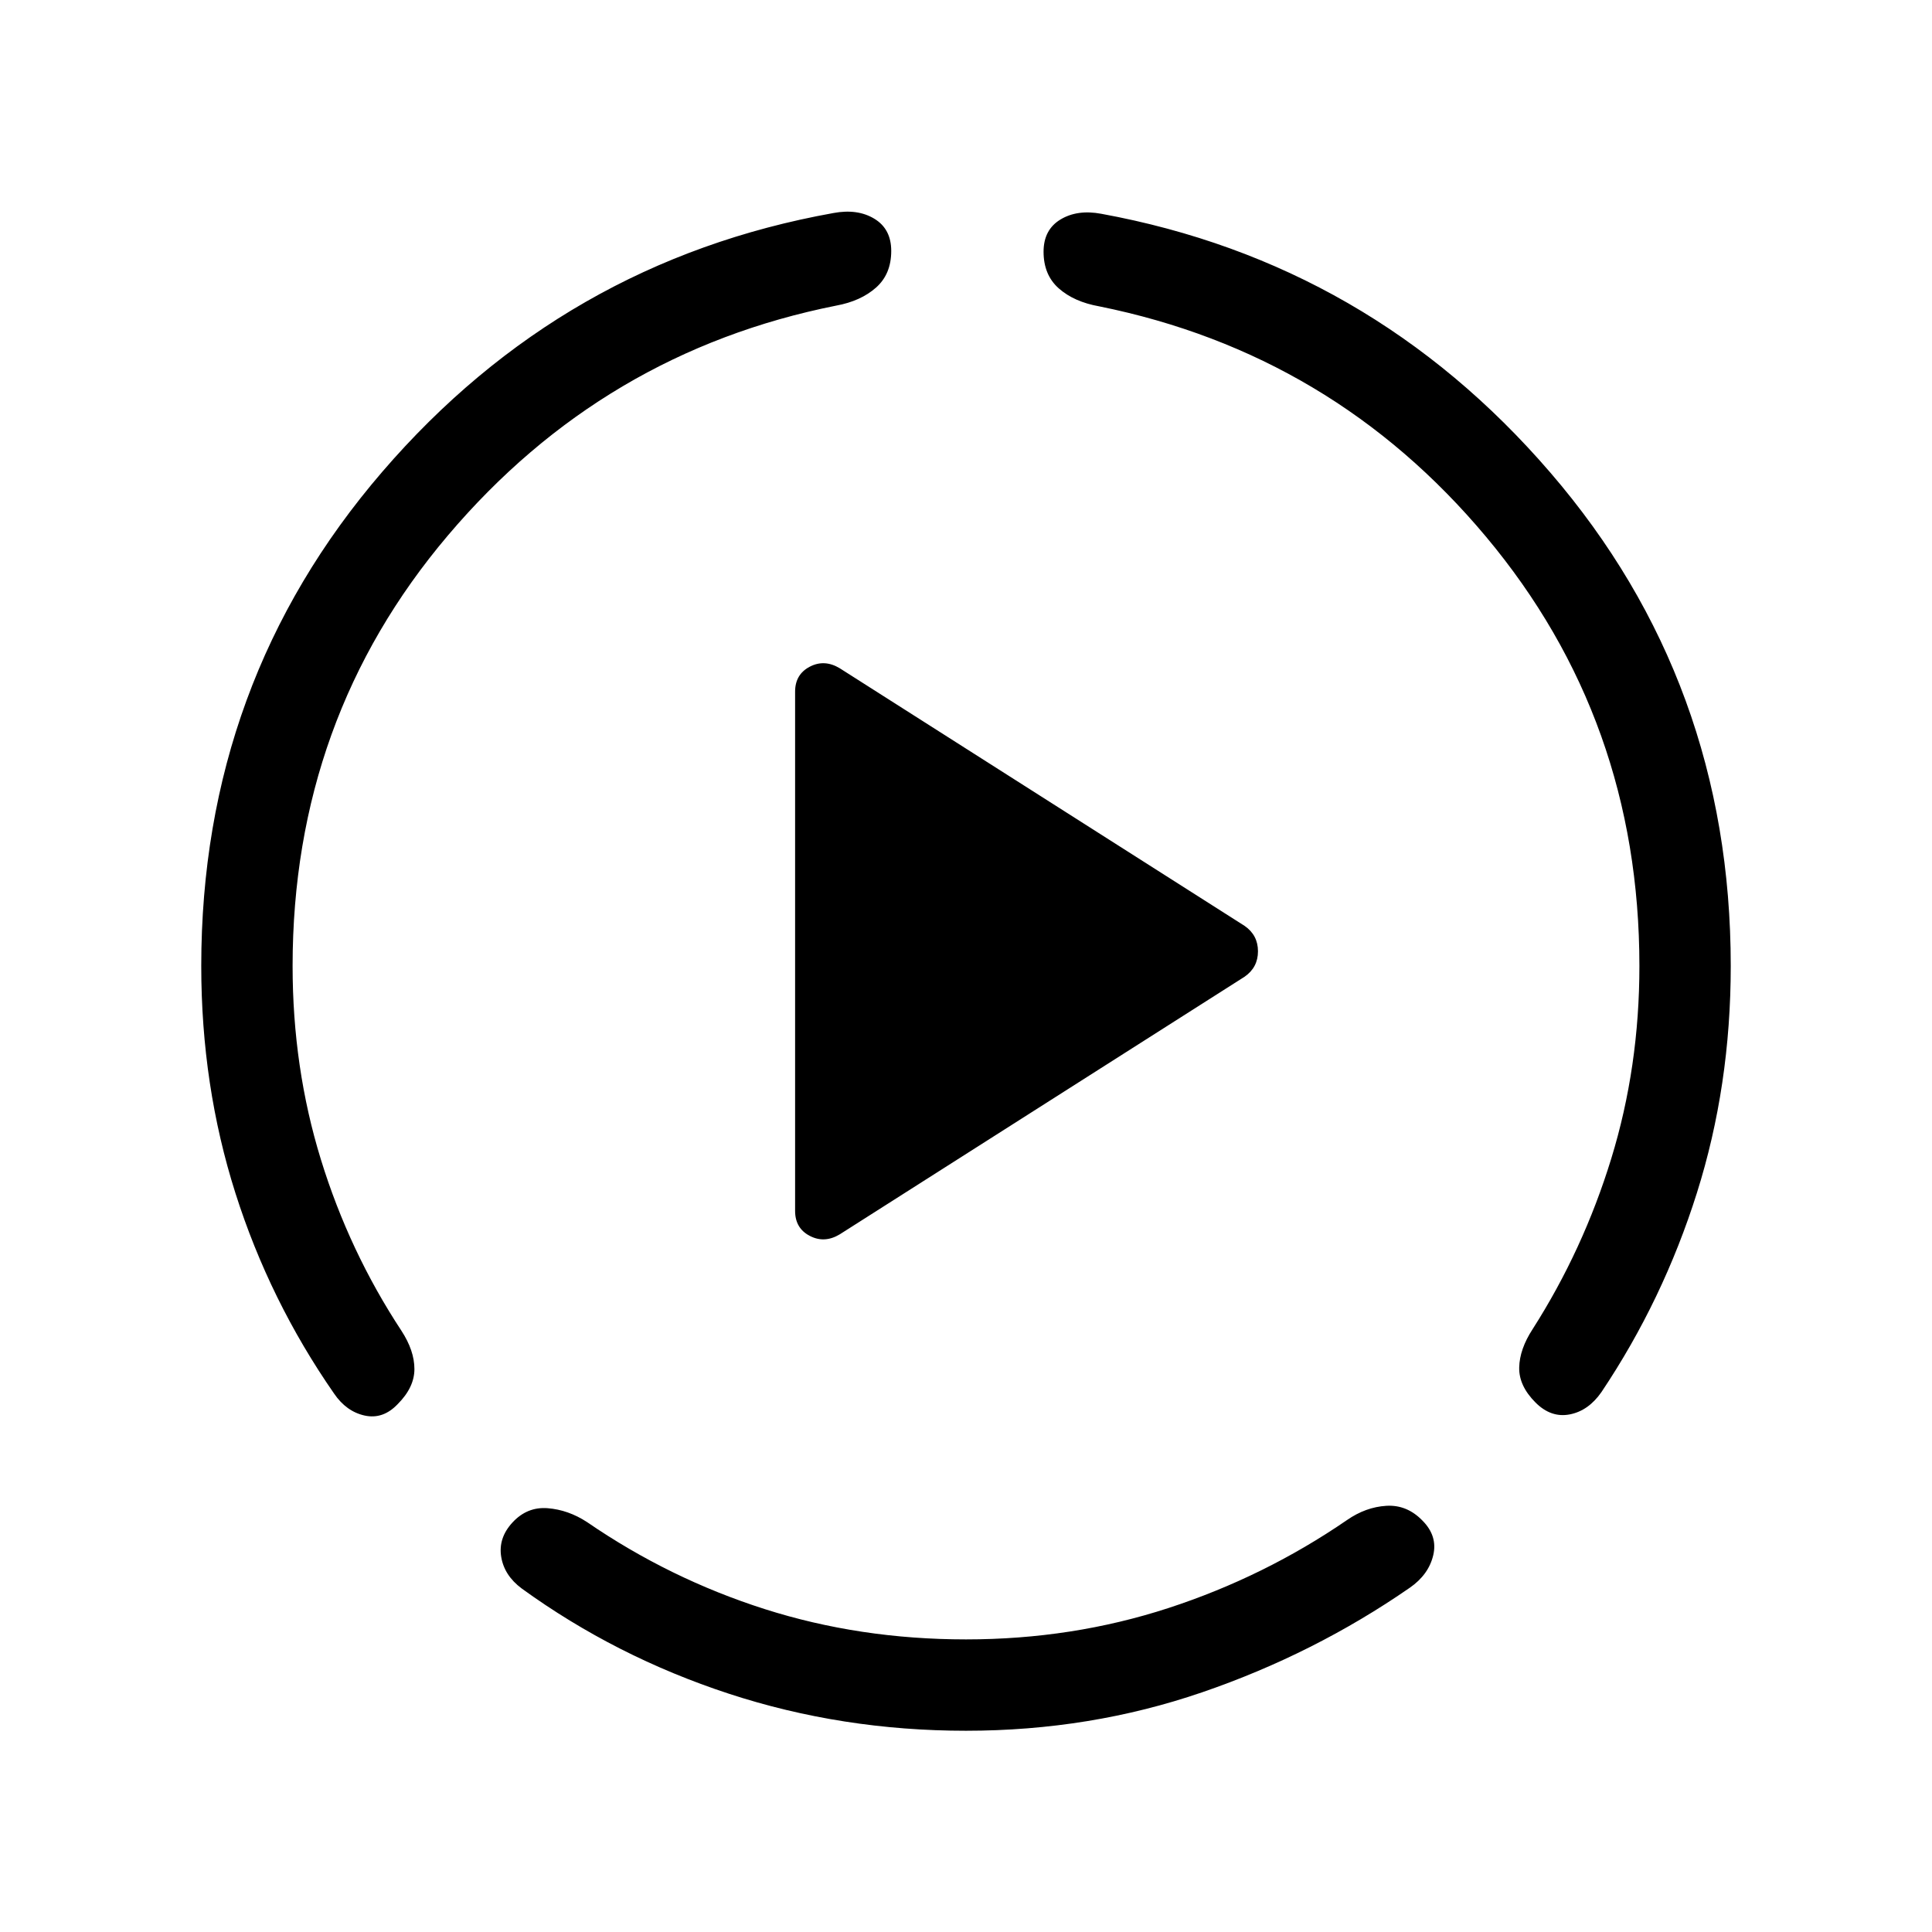 <svg xmlns="http://www.w3.org/2000/svg" width="48" height="48" viewBox="0 -960 960 960"><path d="M100-480q0-141.08 89.96-245.58t224.19-128.57q11.93-2.23 20.31 2.84 8.39 5.08 8.39 16 0 11.54-7.58 18.23-7.58 6.7-19.73 8.93-115.77 23.07-192.96 114.19-77.19 91.11-77.19 213.96 0 50.54 14.07 96.19 14.08 45.66 40 85.04 6.46 9.92 6.46 19.04 0 9.11-8.3 17.42-7.31 7.69-16.43 5.69-9.11-2-15.19-10.92-32-46.08-49-99.54-17-53.46-17-112.92Zm380 380q-61.69 0-117.88-18.42-56.2-18.43-102.89-52.27-8.69-6.47-10.19-15.77-1.5-9.31 5.58-17 7.3-7.93 17.53-7.12 10.23.81 19.54 6.89 41 28.15 88.27 43.23 47.27 15.07 100.04 15.07t100.54-15.57q47.77-15.58 88.77-43.73 9.31-6.46 19.54-7.08 10.23-.62 17.92 7.31 7.69 7.69 5.38 17.31-2.3 9.61-11.61 16.07-47.46 32.85-103.16 51.96Q541.69-100 480-100Zm380-380q0 59.46-16.81 112.73t-47.42 98.96Q789.31-259 780-257.19q-9.31 1.8-17-5.89-8.31-8.31-8.12-17.42.2-9.12 6.66-19.04 25.15-39.38 39.11-84.84 13.96-45.47 13.96-95.62 0-122.23-76.19-213.27t-192.19-114.5q-12.54-2.23-20.11-8.92-7.58-6.69-7.58-18.23 0-10.92 8.38-16 8.39-5.08 20.31-2.85 133.46 24.46 223.11 128.58Q860-621.08 860-480ZM395.08-358.31v-258q0-8.61 7.31-12.42 7.3-3.81 14.92.81l201.15 128q6.62 4.61 6.62 12.61 0 8-6.62 12.62l-201.15 128q-7.62 4.61-14.92.8-7.31-3.8-7.31-12.42Z"/></svg>